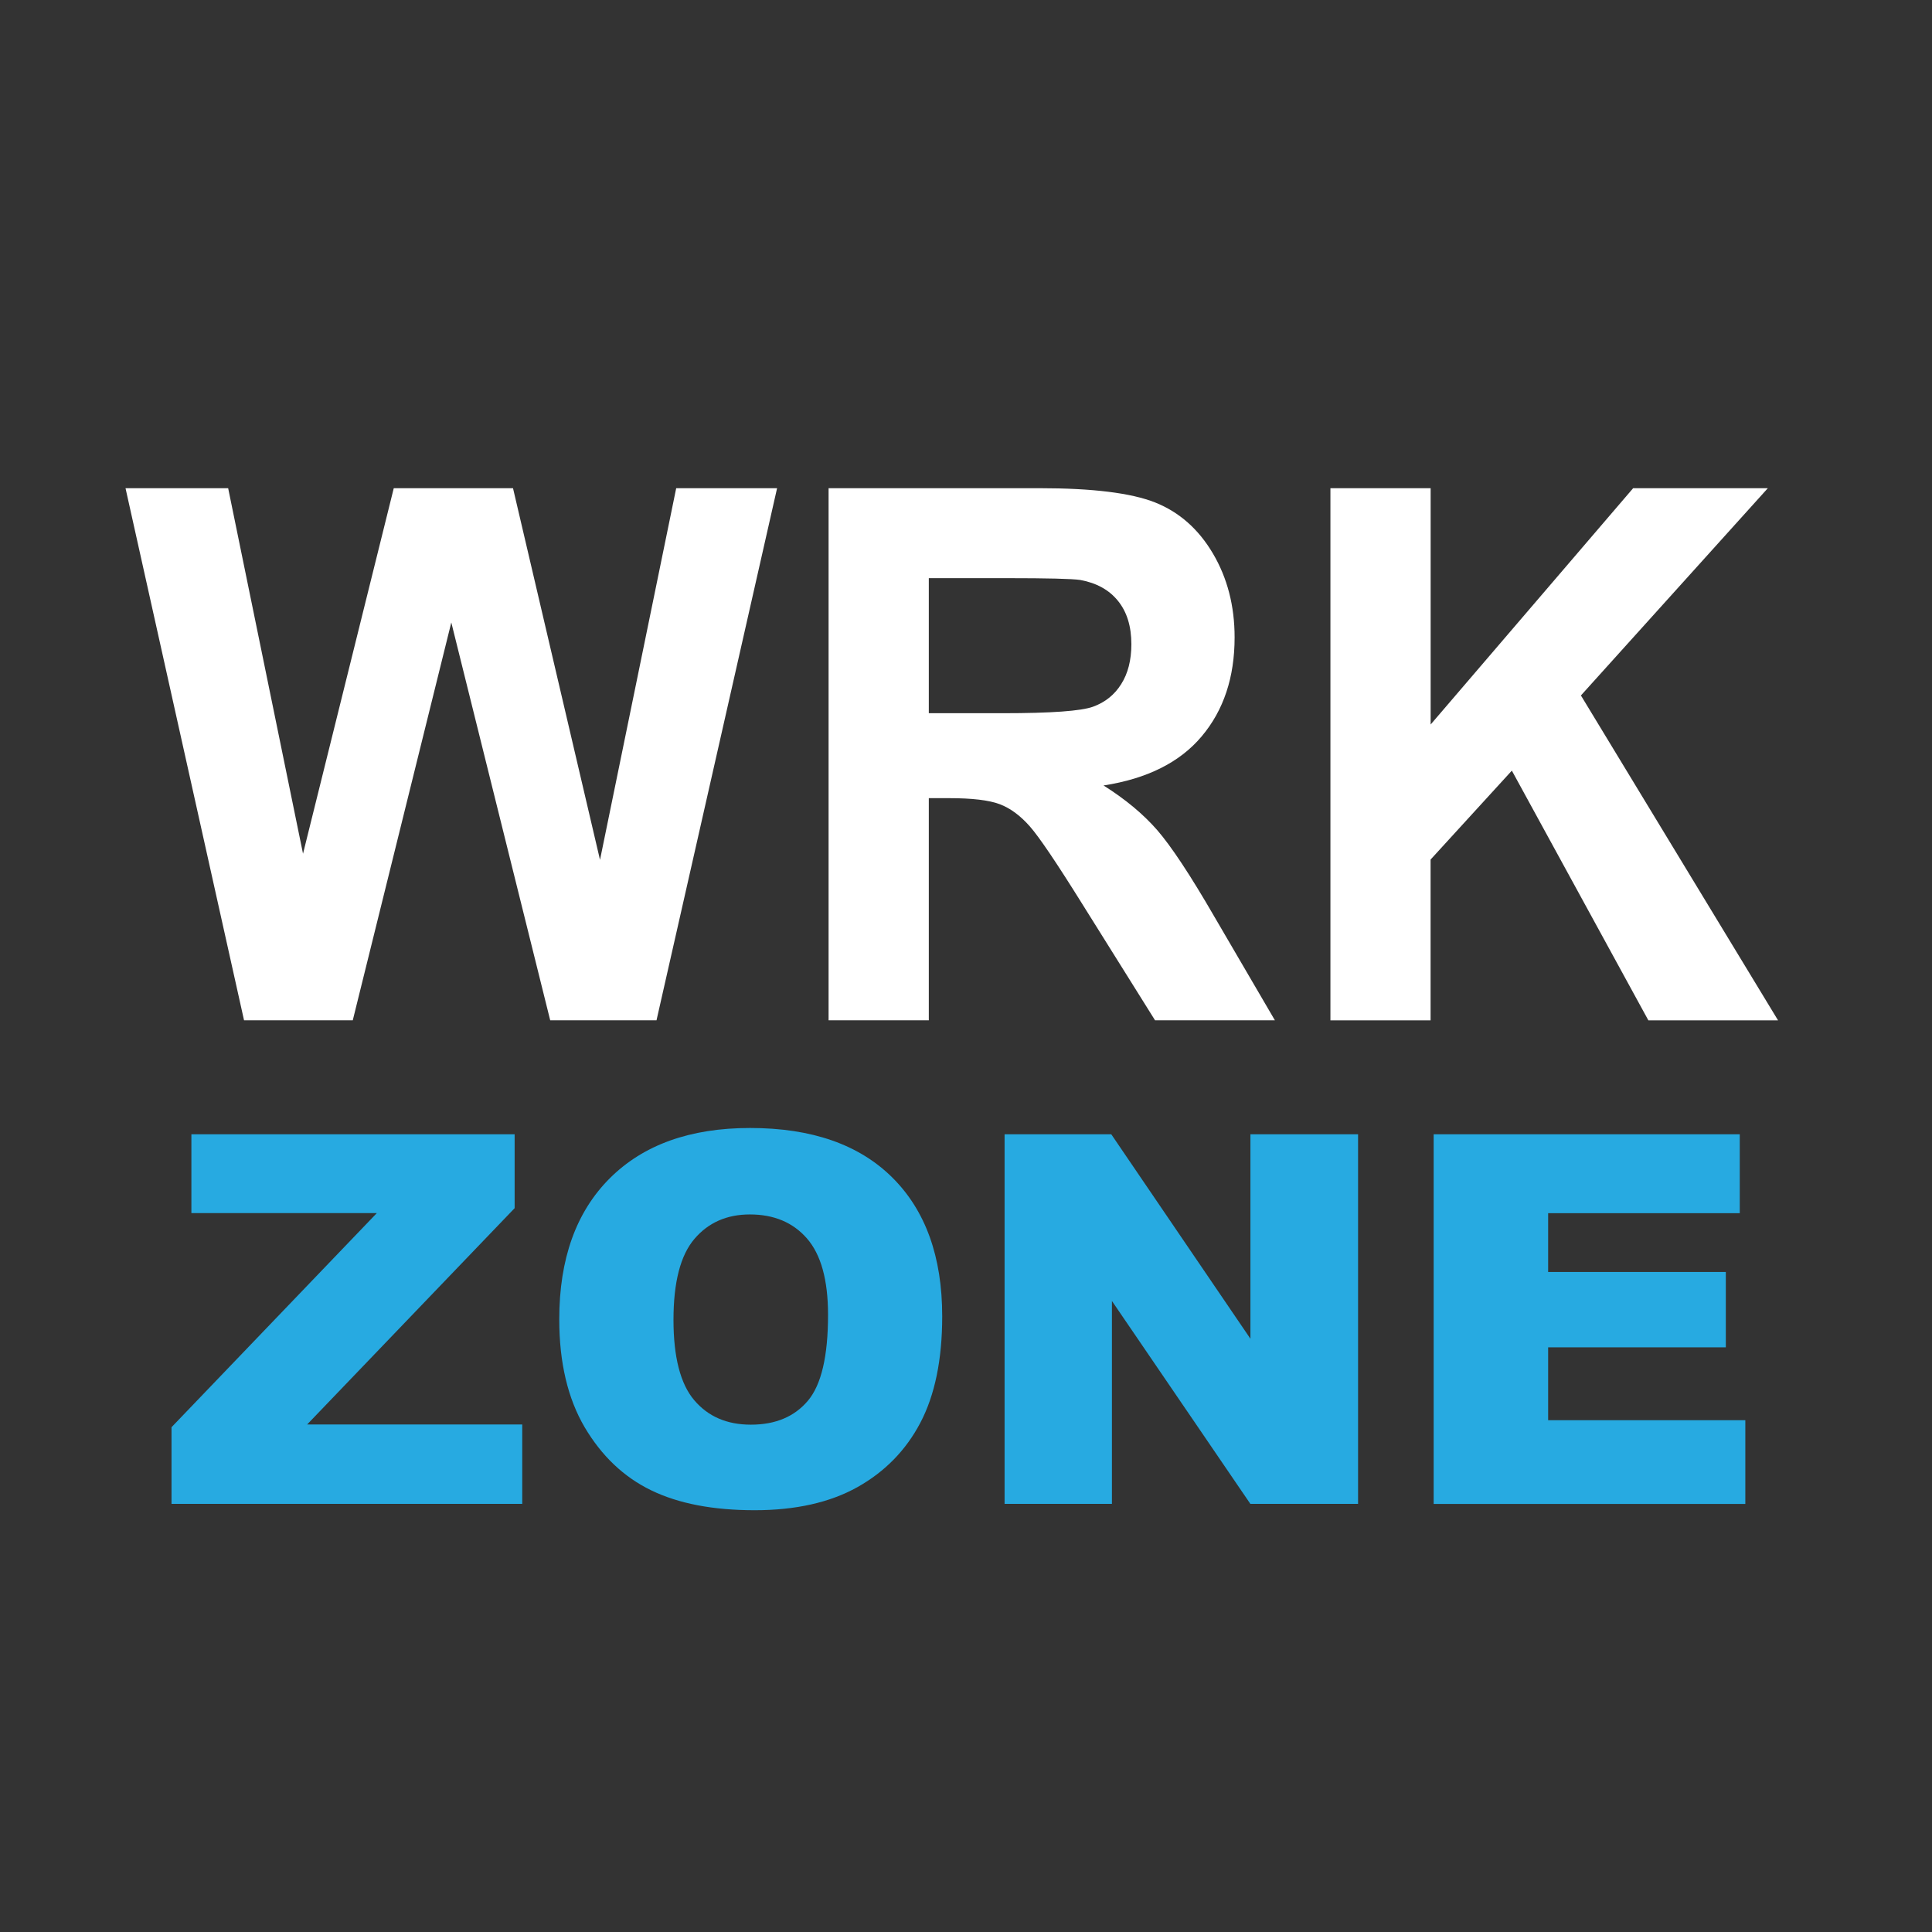 <?xml version="1.0" encoding="utf-8"?>
<!-- Generator: Adobe Illustrator 15.1.0, SVG Export Plug-In . SVG Version: 6.00 Build 0)  -->
<!DOCTYPE svg PUBLIC "-//W3C//DTD SVG 1.1//EN" "http://www.w3.org/Graphics/SVG/1.1/DTD/svg11.dtd">
<svg version="1.1" id="Layer_1" xmlns="http://www.w3.org/2000/svg" xmlns:xlink="http://www.w3.org/1999/xlink" x="0px" y="0px"
	 width="32px" height="32px" viewBox="0 0 32 32" enable-background="new 0 0 32 32" xml:space="preserve">
<rect x="0" y="0" width="32" height="32" fill="#333333" stroke="none"/>
<g>
	<g>
		<path fill="#FFFFFF" d="M4.042,16.899L2.079,8.086h1.7l1.24,6.054l1.503-6.054h1.975l1.441,6.156L11.2,8.086h1.671l-1.997,8.813
			H9.113l-1.638-6.589l-1.632,6.589H4.042z"/>
		<path fill="#FFFFFF" d="M13.724,16.899V8.086h3.494c0.879,0,1.518,0.079,1.916,0.237c0.398,0.159,0.717,0.44,0.956,0.845
			s0.359,0.868,0.359,1.389c0,0.662-0.182,1.208-0.545,1.639c-0.362,0.431-0.904,0.702-1.626,0.814
			c0.358,0.225,0.655,0.471,0.889,0.739c0.233,0.269,0.549,0.746,0.945,1.431l1.004,1.719h-1.985l-1.2-1.918
			c-0.427-0.685-0.718-1.117-0.875-1.295s-0.324-0.301-0.5-0.367s-0.454-0.099-0.835-0.099h-0.337v3.679H13.724z M15.384,11.813
			h1.229c0.797,0,1.294-0.036,1.492-0.108s0.354-0.196,0.465-0.373c0.112-0.176,0.169-0.397,0.169-0.662
			c0-0.296-0.074-0.536-0.222-0.718c-0.147-0.182-0.356-0.297-0.625-0.346c-0.135-0.02-0.539-0.03-1.212-0.03h-1.296V11.813z"/>
		<path fill="#FFFFFF" d="M22.036,16.899V8.086h1.66V12l3.354-3.914h2.231l-3.096,3.433l3.265,5.381h-2.148l-2.261-4.136
			l-1.346,1.473v2.663H22.036z"/>
	</g>
</g>
<g>
	<g>
		<path fill="#27AAE1" d="M3.17,18.787h5.354v1.224l-3.437,3.583H8.65v1.315H2.841v-1.27l3.4-3.546H3.17V18.787z"/>
		<path fill="#27AAE1" d="M9.263,21.853c0-1,0.278-1.778,0.835-2.335c0.557-0.557,1.332-0.835,2.326-0.835
			c1.019,0,1.804,0.273,2.355,0.82c0.551,0.547,0.827,1.313,0.827,2.299c0,0.716-0.121,1.303-0.361,1.761s-0.589,0.814-1.044,1.069
			c-0.455,0.254-1.022,0.382-1.702,0.382c-0.69,0-1.262-0.11-1.714-0.33c-0.453-0.22-0.819-0.568-1.101-1.044
			C9.404,23.163,9.263,22.567,9.263,21.853z M11.155,21.86c0,0.618,0.115,1.063,0.344,1.332c0.23,0.271,0.542,0.405,0.938,0.405
			c0.407,0,0.721-0.132,0.944-0.396s0.334-0.739,0.334-1.424c0-0.576-0.117-0.998-0.349-1.264s-0.547-0.398-0.946-0.398
			c-0.381,0-0.688,0.135-0.918,0.405C11.271,20.79,11.155,21.237,11.155,21.86z"/>
		<path fill="#27AAE1" d="M16.639,18.787h1.767l2.305,3.387v-3.387h1.783v6.122H20.71l-2.293-3.361v3.361h-1.778V18.787z"/>
		<path fill="#27AAE1" d="M23.746,18.787h5.07v1.307h-3.174v0.974h2.943v1.248h-2.943v1.207h3.266v1.387h-5.162V18.787z"/>
	</g>
</g>
</svg>

